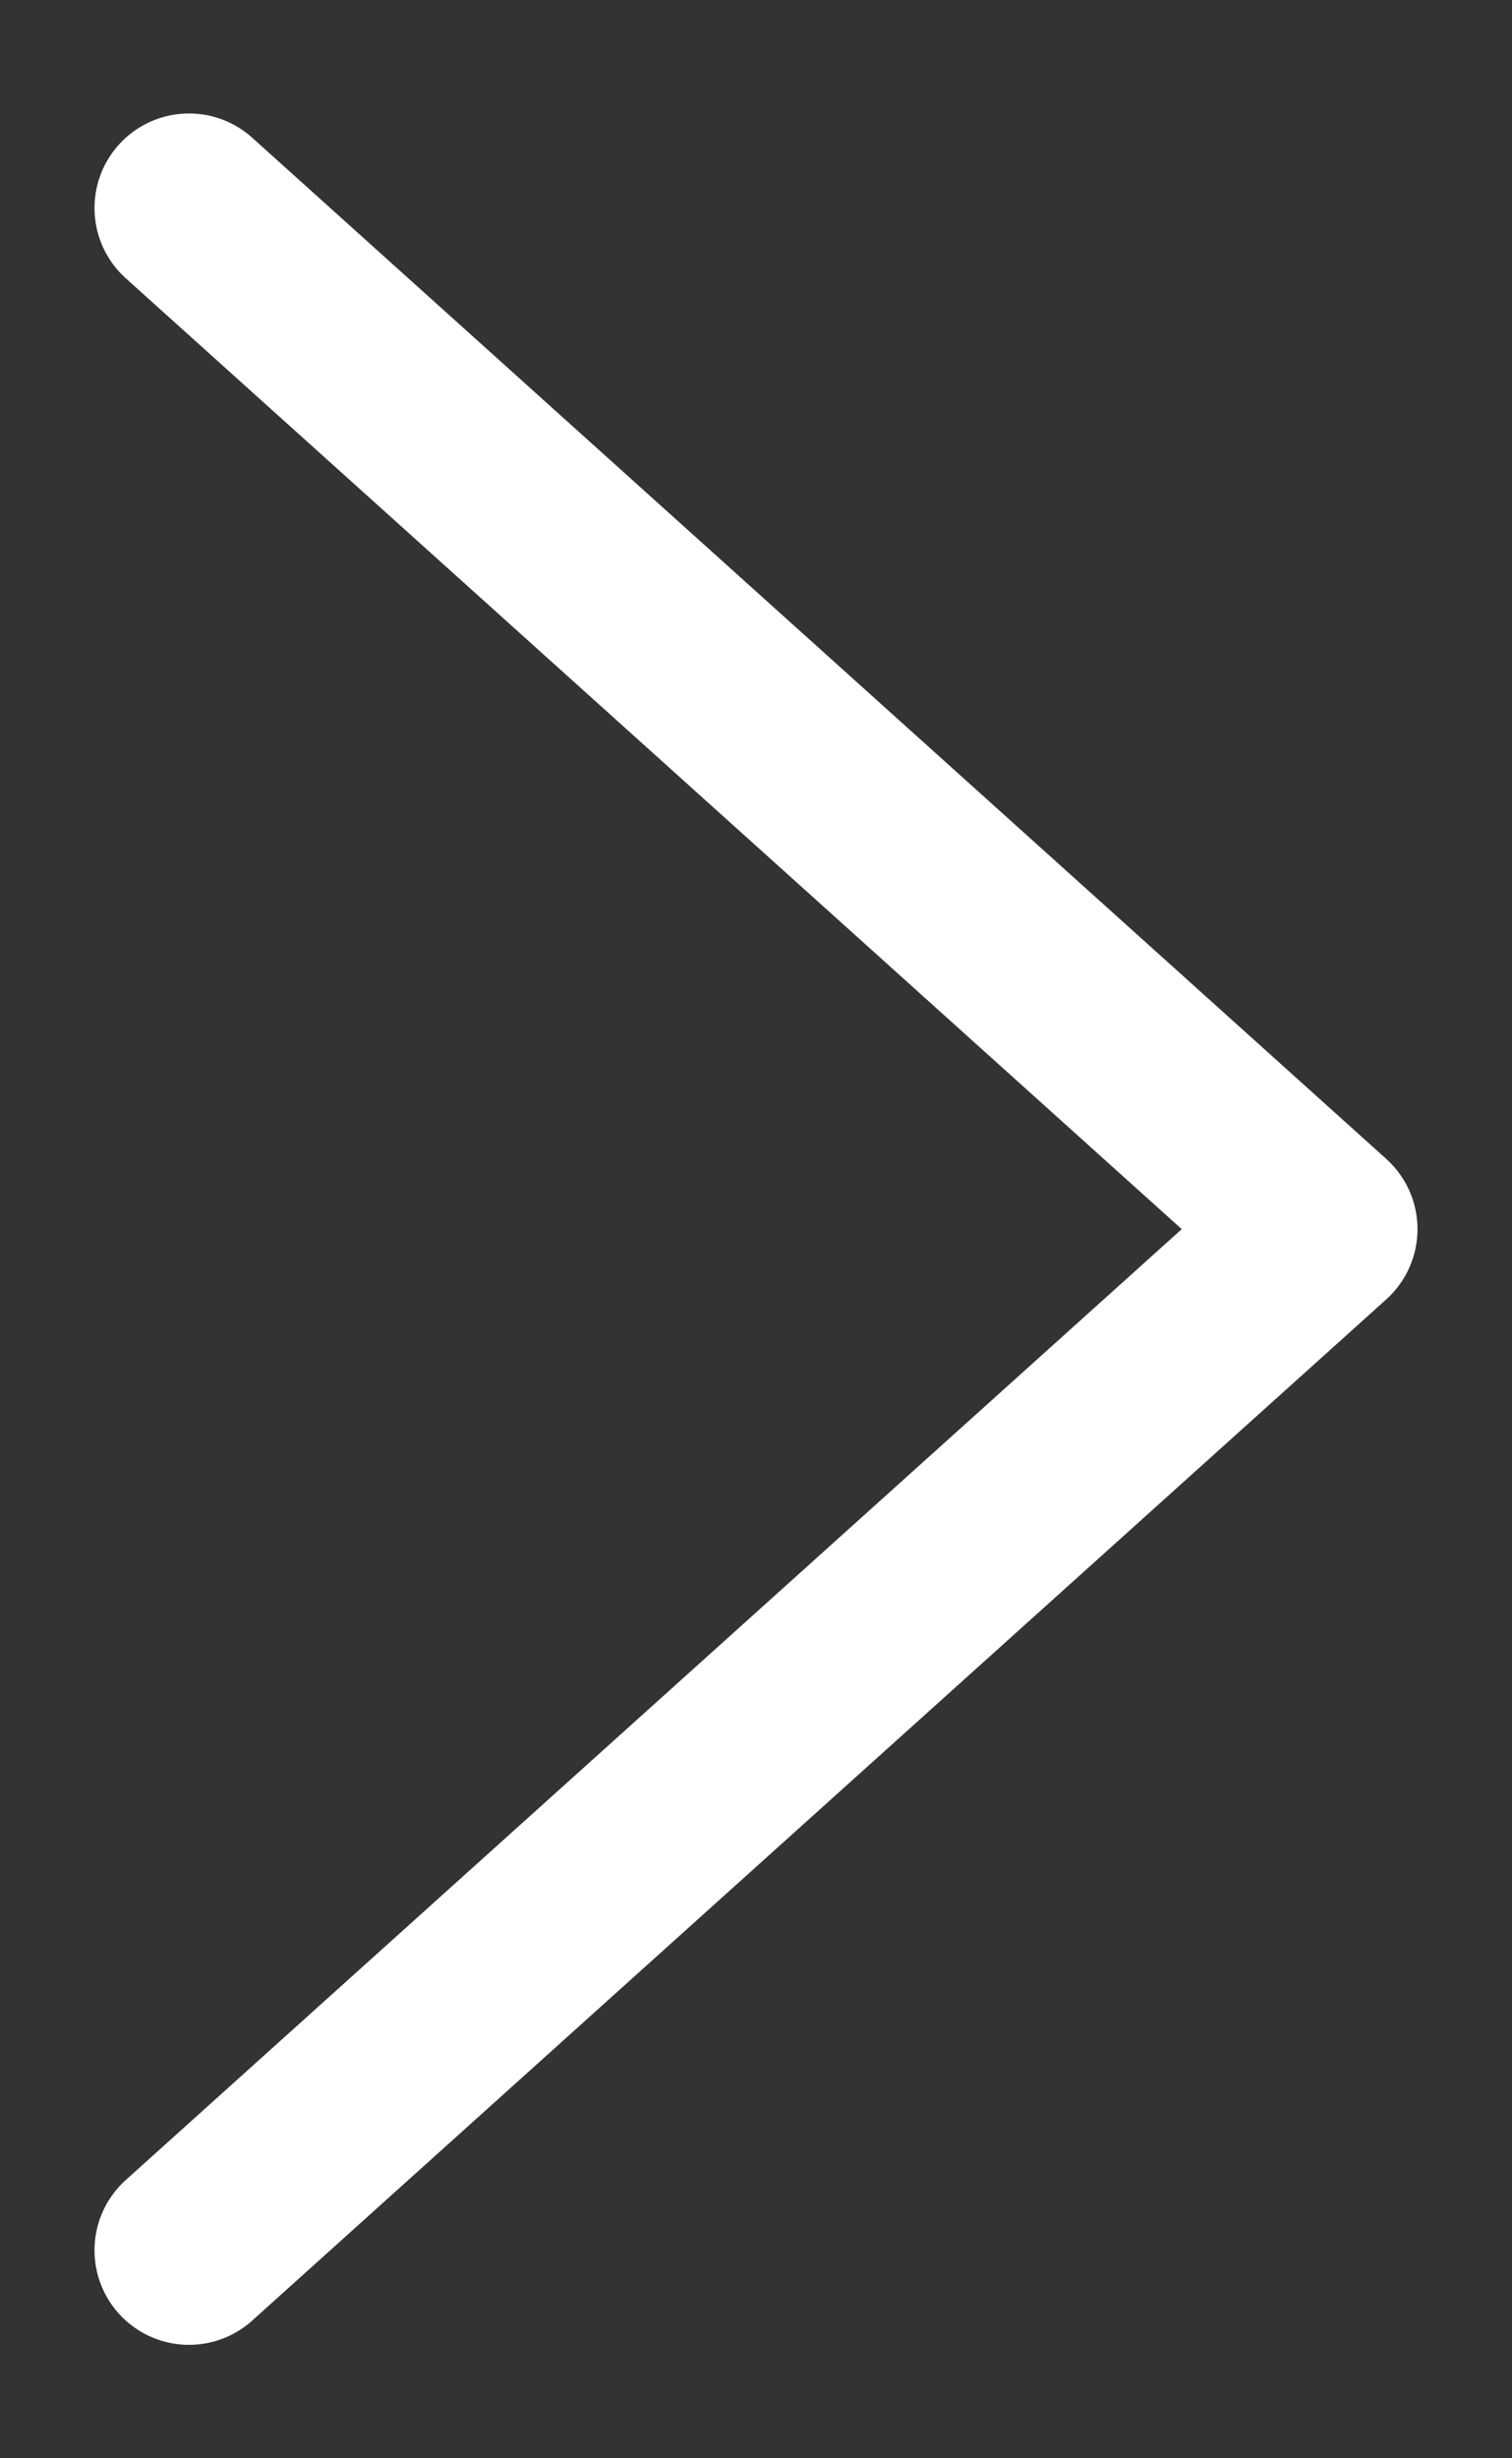 <svg width="8" height="13" viewBox="0 0 8 13" fill="none" xmlns="http://www.w3.org/2000/svg">
<rect x="0" y="0" width="8" height="13" fill="#333333" stroke="none"/>
<path d="M1 1.1L7 6.5L1 11.9" stroke="white" stroke-linecap="round" stroke-linejoin="round"/>
</svg>
